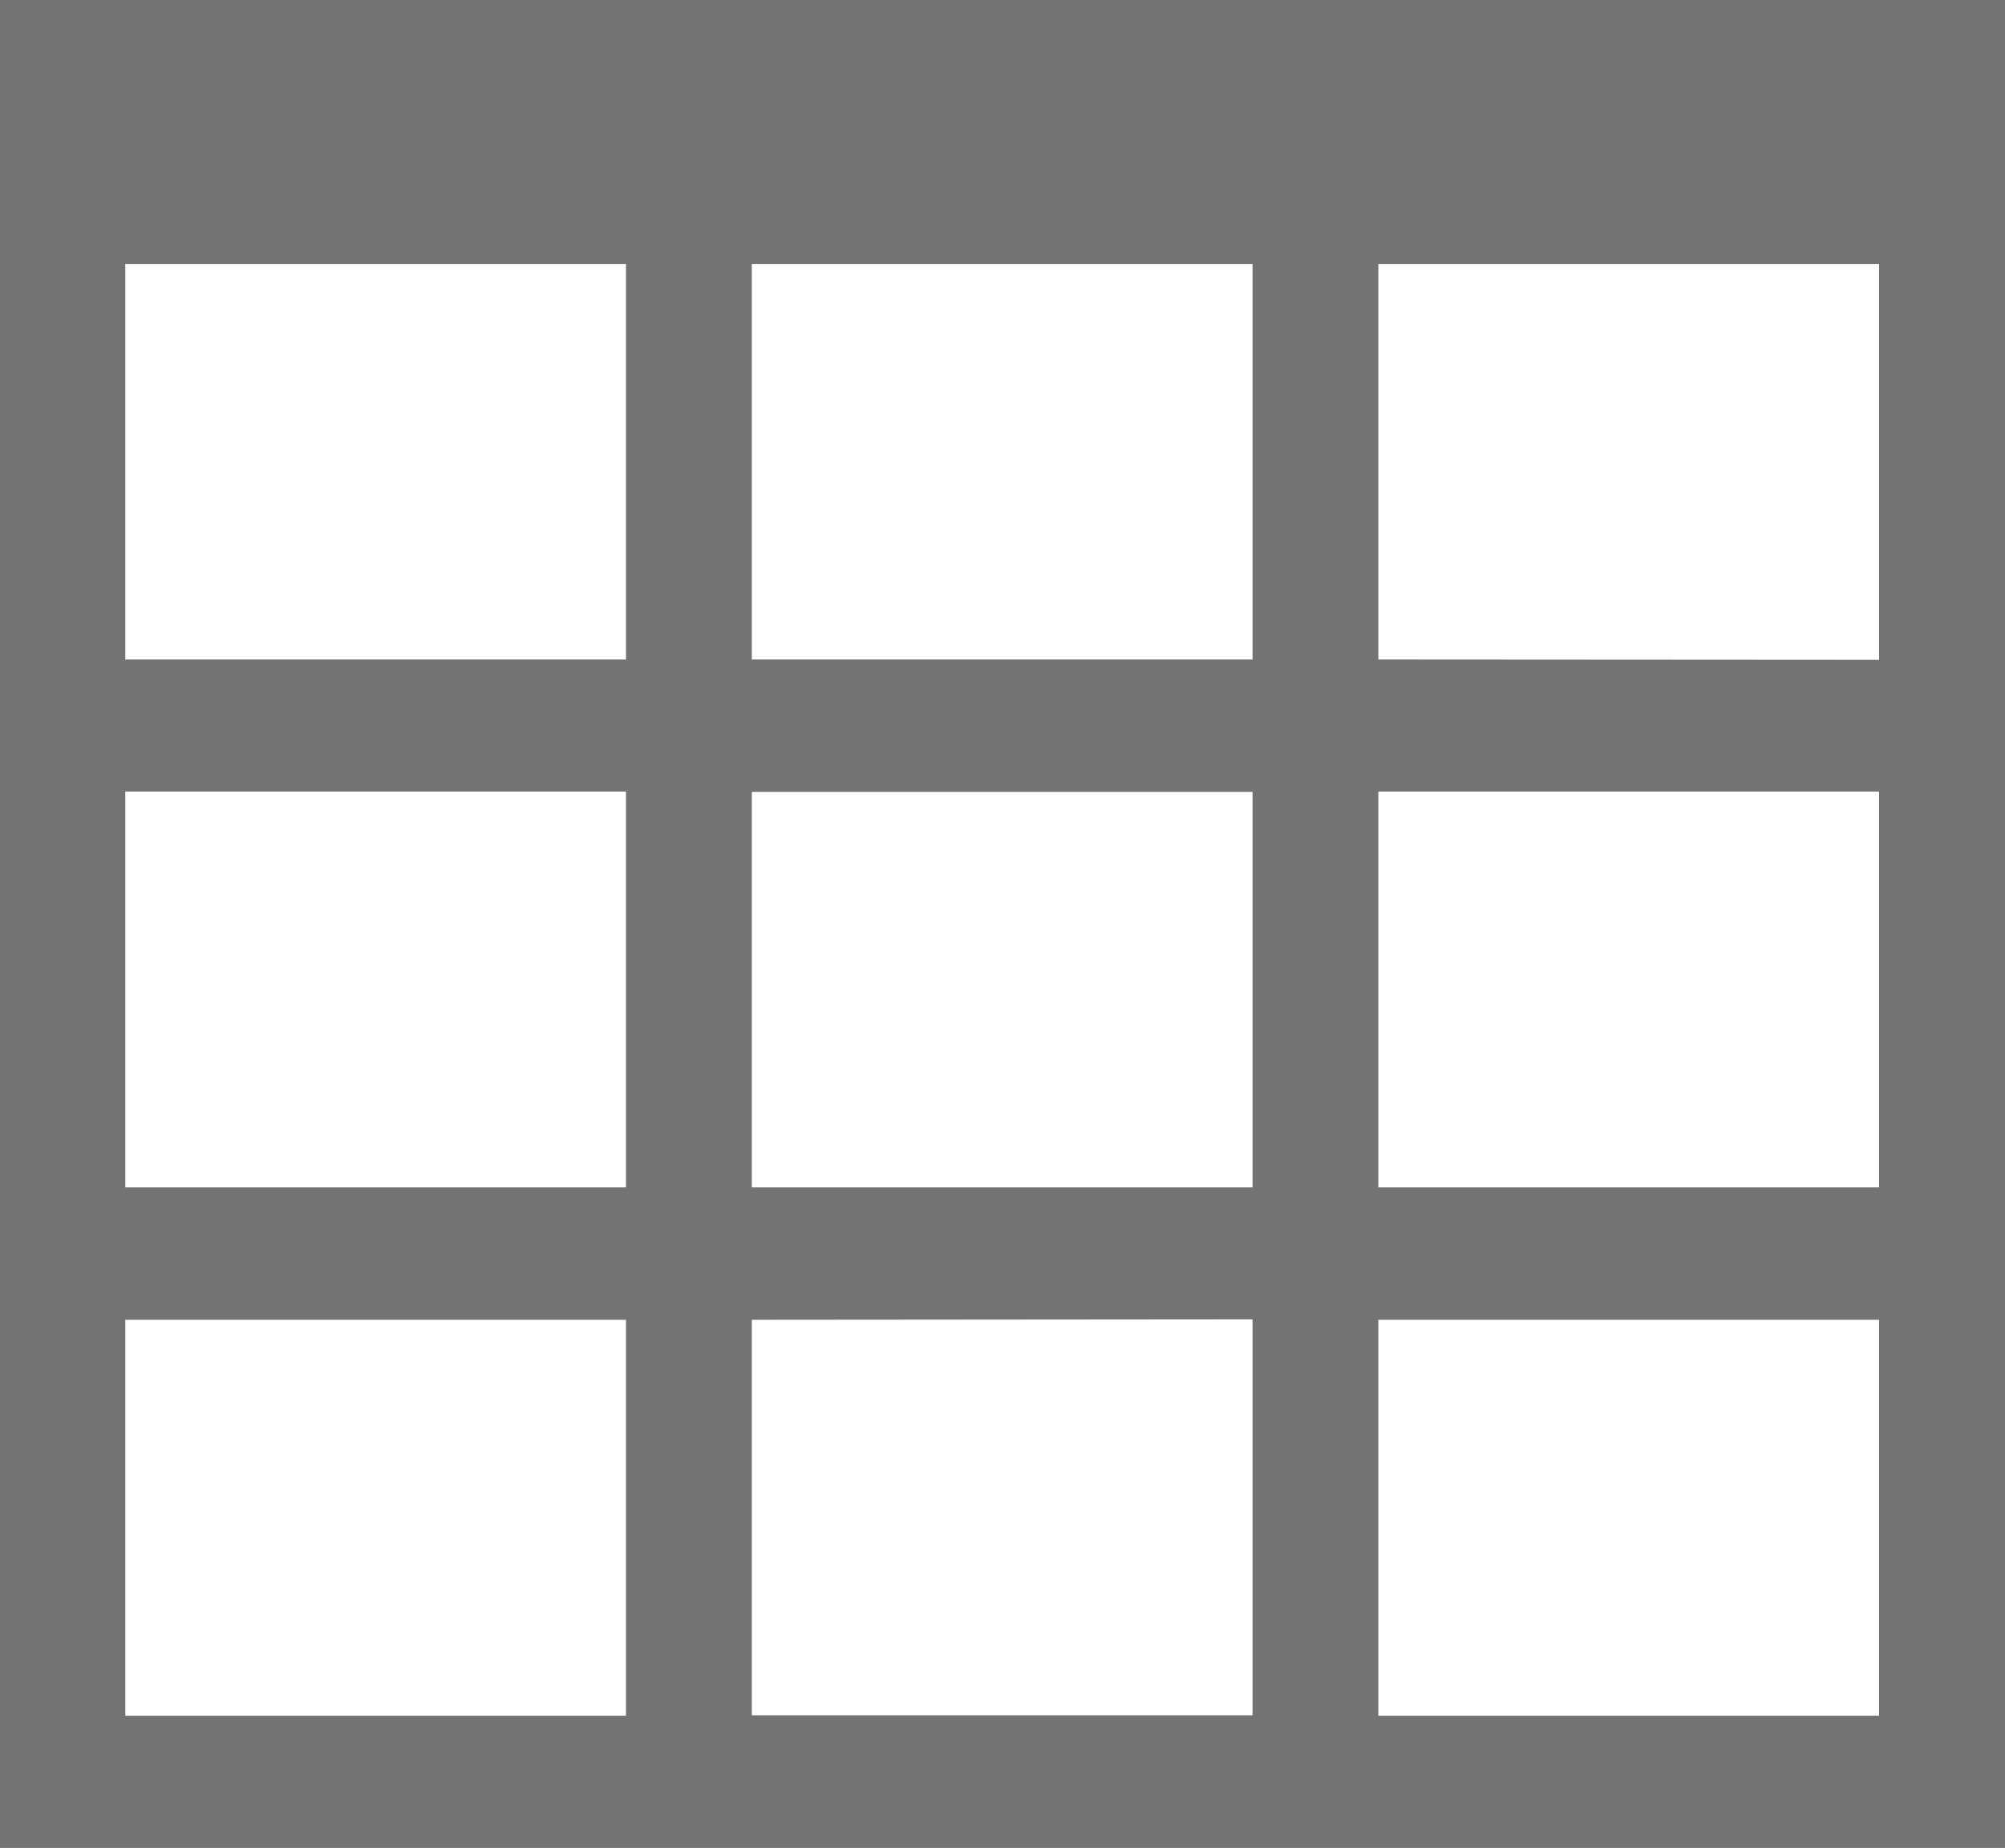 <svg xmlns="http://www.w3.org/2000/svg" width="18.82" height="17.341" viewBox="0 0 18.82 17.341">
  <path id="control" d="M2.571,3.856V21.2h18.82V3.856H2.571ZM9.628,15V11.288h4.7V15Zm4.7,1.239v3.716h-4.7V16.243Zm0-9.909v3.716h-4.7V6.333h4.7Zm-5.881,0v3.716h-4.7V6.333h4.7Zm-4.7,4.955h4.7V15h-4.7Zm11.762,0h4.7V15h-4.7Zm0-1.239V6.333h4.7v3.716ZM3.747,16.243h4.7v3.716h-4.7V16.243Zm11.762,3.716V16.243h4.7v3.716Z" transform="translate(-2.571 -3.856)" fill="#747373"/>
</svg>
